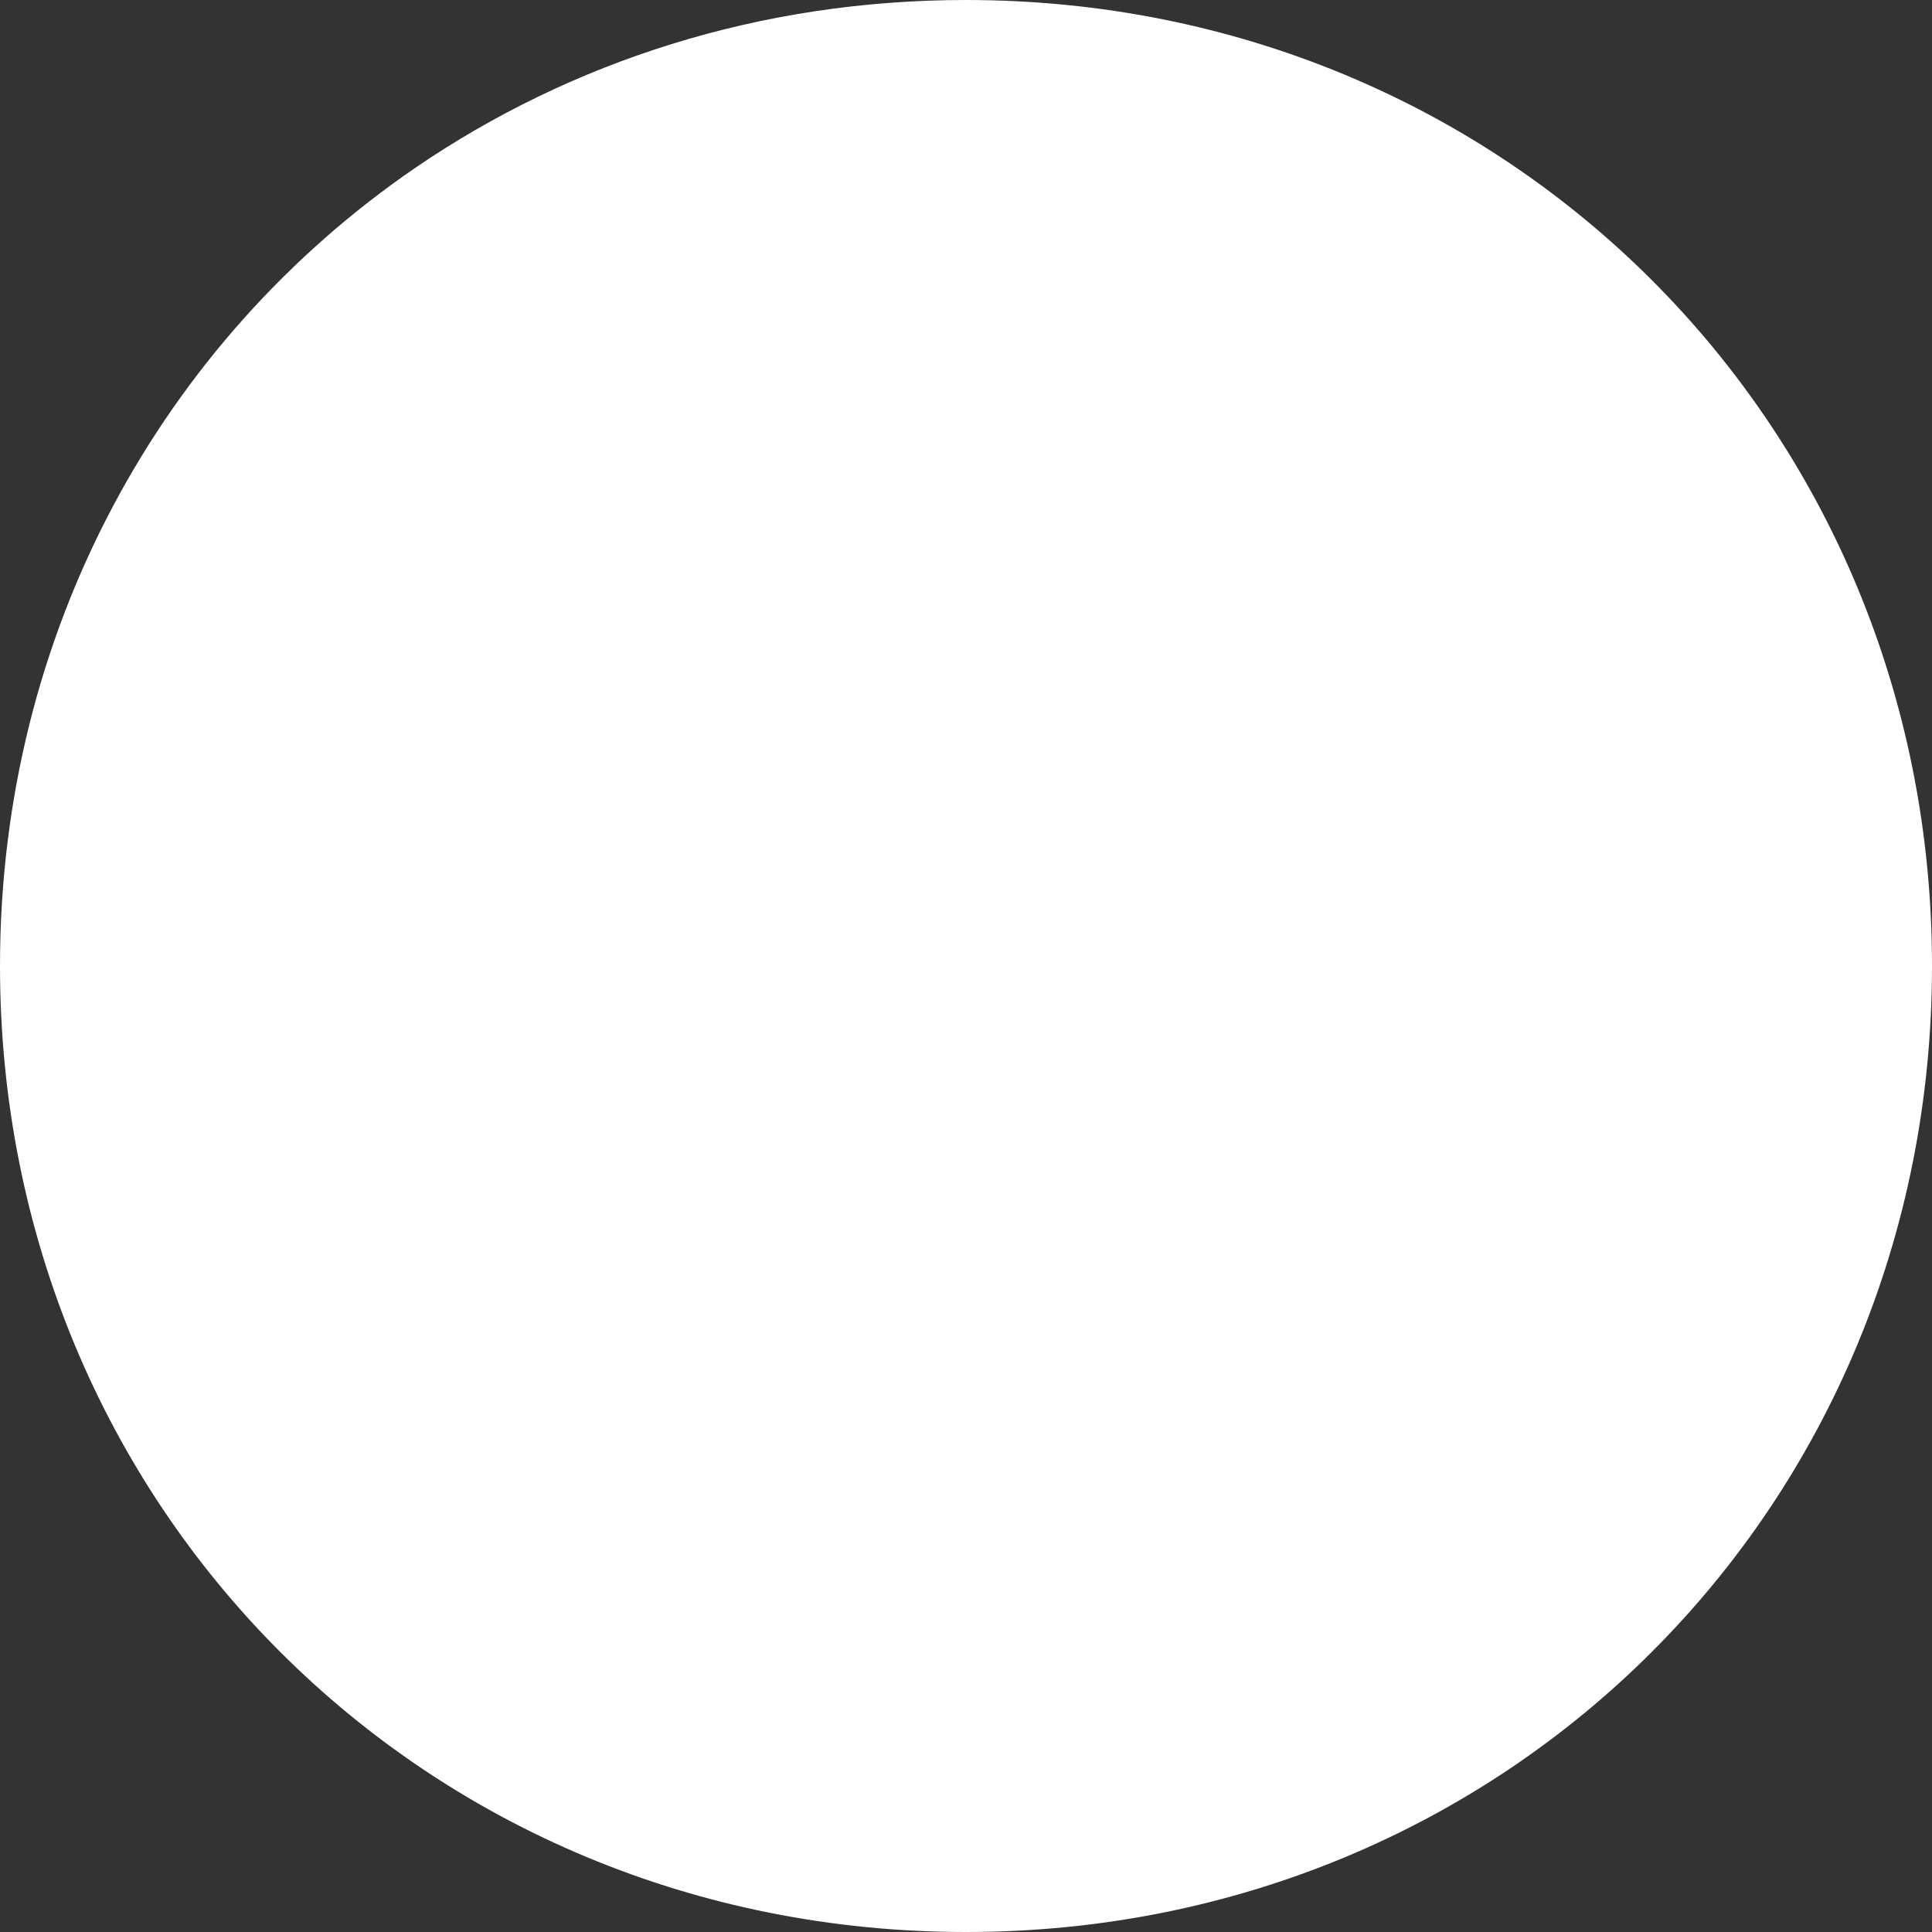﻿<?xml version="1.0" encoding="utf-8"?>
<svg version="1.1" xmlns:xlink="http://www.w3.org/1999/xlink" width="6px" height="6px" xmlns="http://www.w3.org/2000/svg">
  <rect width="100%" height="100%" fill="#333333" stroke="none"/>
  <g transform="matrix(1 0 0 1 -54 -12 )">
    <path d="M 0 3  C 0 1.96  0.506 1.058  1.29 0.521  C 1.773 0.191  2.36 0  3 0  C 4.68 0  6 1.32  6 3  C 6 4.68  4.68 6  3 6  C 1.32 6  0 4.68  0 3  Z " fill-rule="nonzero" fill="#ffffff" stroke="none" transform="matrix(1 0 0 1 54 12 )" />
  </g>
</svg>